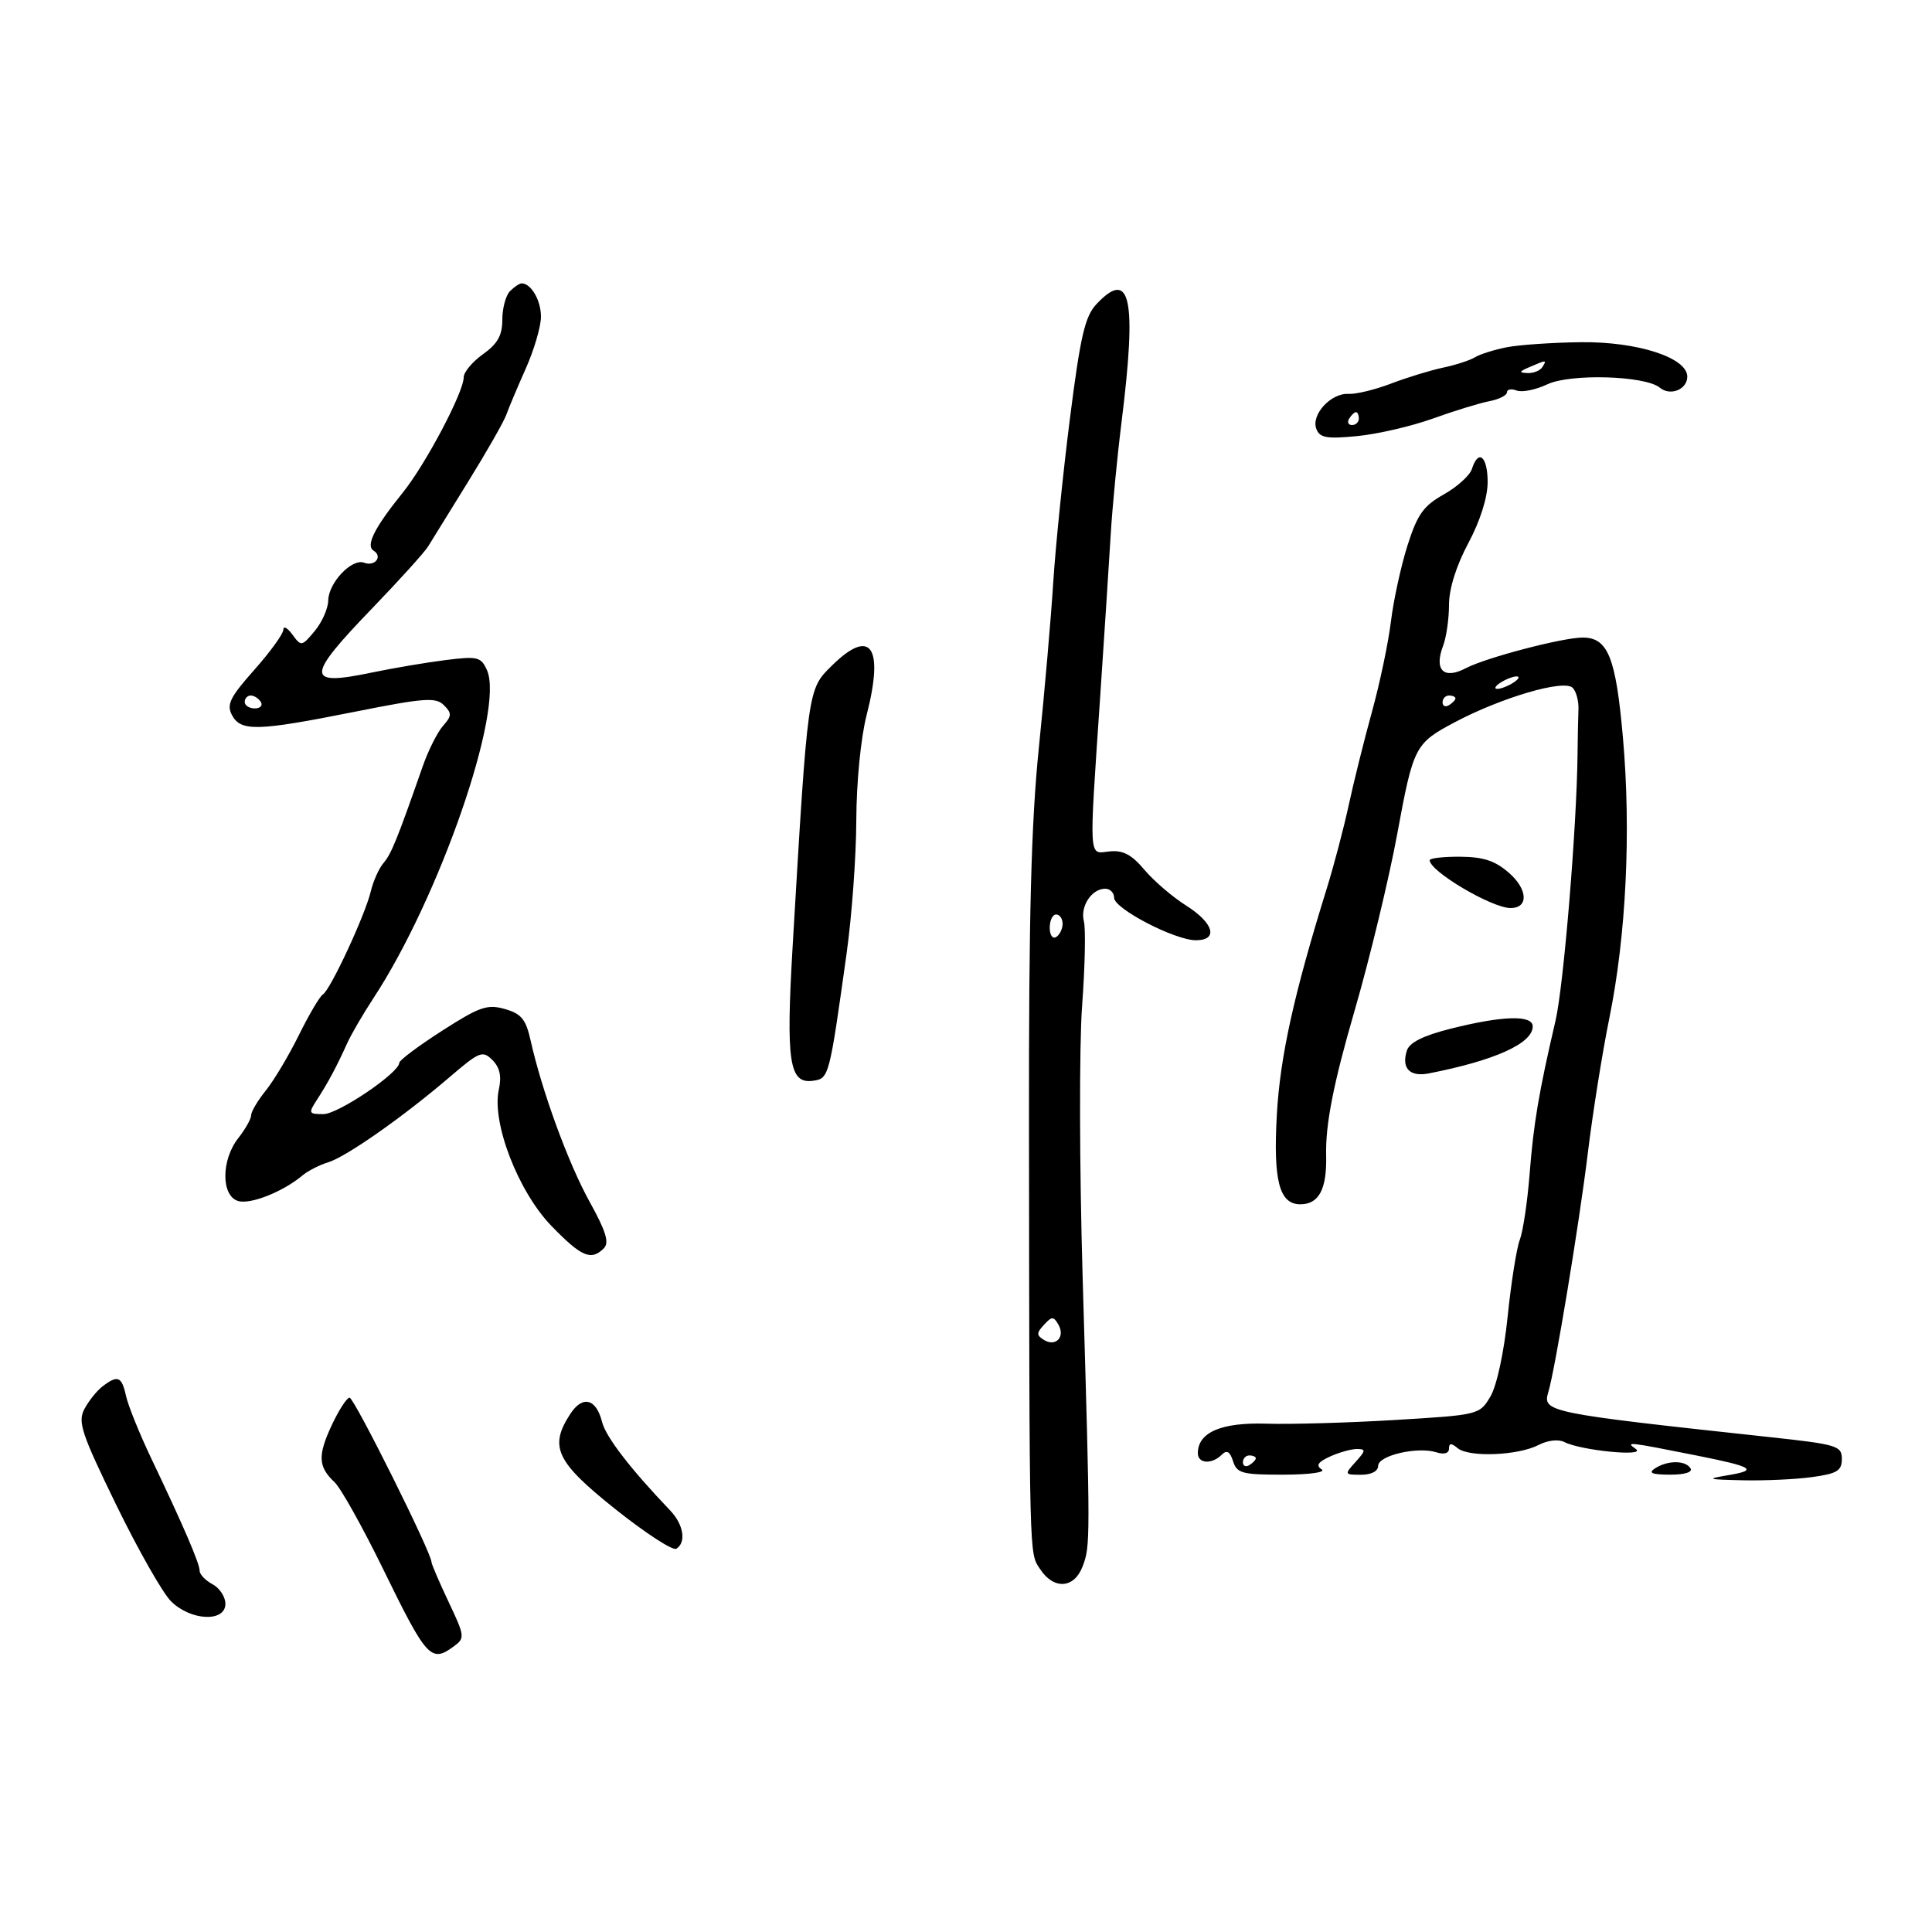 <svg xmlns="http://www.w3.org/2000/svg" width="300" height="300" viewBox="0 0 300 300" version="1.1">
	<path d="M 79.200 45.200 C 78.540 45.860, 78 47.854, 78 49.632 C 78 52.082, 77.274 53.381, 75 55 C 73.350 56.175, 72 57.793, 72 58.597 C 72 60.910, 66.081 72.111, 62.539 76.500 C 58.133 81.959, 56.744 84.724, 58.014 85.508 C 59.471 86.409, 58.209 88.017, 56.545 87.379 C 54.649 86.651, 51.008 90.484, 50.967 93.250 C 50.948 94.487, 50.005 96.616, 48.871 97.979 C 46.865 100.391, 46.770 100.406, 45.404 98.538 C 44.632 97.482, 44 97.139, 44 97.775 C 44 98.412, 41.970 101.219, 39.489 104.012 C 35.709 108.268, 35.148 109.408, 36.024 111.046 C 37.398 113.612, 39.941 113.543, 55.071 110.526 C 65.884 108.370, 67.666 108.237, 68.923 109.495 C 70.181 110.752, 70.163 111.167, 68.787 112.719 C 67.919 113.698, 66.502 116.525, 65.637 119 C 61.684 130.321, 60.762 132.597, 59.557 134 C 58.848 134.825, 57.955 136.818, 57.571 138.428 C 56.689 142.124, 51.315 153.687, 50.141 154.413 C 49.657 154.712, 47.978 157.554, 46.411 160.729 C 44.845 163.903, 42.536 167.772, 41.281 169.327 C 40.027 170.881, 39 172.610, 39 173.169 C 39 173.728, 38.100 175.329, 37 176.727 C 34.344 180.103, 34.316 185.648, 36.950 186.484 C 38.844 187.085, 43.955 185.058, 47 182.498 C 47.825 181.804, 49.600 180.900, 50.944 180.489 C 53.768 179.626, 62.636 173.404, 69.839 167.232 C 74.459 163.274, 74.940 163.083, 76.463 164.606 C 77.619 165.762, 77.912 167.123, 77.454 169.209 C 76.327 174.341, 80.482 185.070, 85.659 190.396 C 90.299 195.171, 91.794 195.806, 93.760 193.840 C 94.639 192.961, 94.105 191.210, 91.546 186.590 C 88.241 180.622, 84.140 169.408, 82.385 161.533 C 81.657 158.270, 80.948 157.408, 78.393 156.679 C 75.671 155.902, 74.463 156.321, 68.643 160.058 C 64.989 162.403, 62 164.640, 62 165.028 C 62 166.579, 52.513 173, 50.221 173 C 47.913 173, 47.855 172.869, 49.232 170.750 C 50.923 168.149, 52.321 165.532, 53.908 162 C 54.526 160.625, 56.361 157.475, 57.985 155 C 68.229 139.394, 78.344 110.180, 75.620 104.073 C 74.694 101.998, 74.179 101.872, 69.191 102.495 C 66.208 102.868, 61.008 103.749, 57.634 104.453 C 47.449 106.578, 47.466 105.173, 57.755 94.500 C 61.996 90.100, 65.924 85.754, 66.483 84.842 C 67.042 83.930, 69.849 79.391, 72.719 74.754 C 75.590 70.118, 78.243 65.464, 78.615 64.412 C 78.987 63.361, 80.351 60.124, 81.646 57.220 C 82.940 54.317, 84 50.694, 84 49.170 C 84 46.635, 82.471 44, 81 44 C 80.670 44, 79.860 44.540, 79.200 45.200 M 170.255 47.228 C 168.470 49.128, 167.761 52.189, 166.135 65.012 C 165.055 73.530, 163.888 85, 163.542 90.500 C 163.196 96, 162.197 107.475, 161.323 116 C 160.126 127.678, 159.745 142.102, 159.779 174.500 C 159.851 243.298, 159.794 241.037, 161.509 243.654 C 163.621 246.877, 166.789 246.683, 168.100 243.250 C 169.319 240.058, 169.320 239.425, 168.115 198.433 C 167.613 181.345, 167.572 162.363, 168.025 156.248 C 168.477 150.134, 168.603 144.200, 168.306 143.061 C 167.702 140.752, 169.506 138, 171.622 138 C 172.380 138, 173 138.635, 173 139.411 C 173 141.102, 182.438 146, 185.696 146 C 189.238 146, 188.480 143.328, 184.167 140.605 C 182.059 139.275, 179.147 136.775, 177.696 135.051 C 175.710 132.691, 174.371 131.988, 172.279 132.208 C 168.994 132.553, 169.087 134.122, 170.847 108 C 171.495 98.375, 172.226 87.125, 172.470 83 C 172.714 78.875, 173.473 71, 174.158 65.500 C 176.549 46.306, 175.543 41.599, 170.255 47.228 M 233.966 53.922 C 232.022 54.303, 229.807 55.001, 229.043 55.473 C 228.279 55.946, 226.044 56.672, 224.077 57.087 C 222.110 57.503, 218.475 58.617, 216 59.564 C 213.525 60.510, 210.548 61.231, 209.385 61.165 C 206.663 61.010, 203.555 64.399, 204.400 66.600 C 204.934 67.993, 206.005 68.180, 210.771 67.713 C 213.922 67.405, 219.200 66.180, 222.500 64.992 C 225.800 63.804, 229.738 62.593, 231.250 62.302 C 232.762 62.011, 234 61.388, 234 60.918 C 234 60.448, 234.679 60.323, 235.508 60.641 C 236.338 60.960, 238.478 60.526, 240.265 59.679 C 243.841 57.982, 255.481 58.328, 257.737 60.198 C 259.364 61.546, 262 60.485, 262 58.482 C 262 55.539, 254.272 53.035, 245.500 53.137 C 241.100 53.188, 235.910 53.542, 233.966 53.922 M 237.500 57 C 235.870 57.701, 235.812 57.872, 237.191 57.930 C 238.121 57.968, 239.160 57.550, 239.500 57 C 240.211 55.850, 240.176 55.850, 237.500 57 M 209.500 65 C 209.160 65.550, 209.359 66, 209.941 66 C 210.523 66, 211 65.550, 211 65 C 211 64.450, 210.802 64, 210.559 64 C 210.316 64, 209.840 64.450, 209.500 65 M 228.557 72.822 C 228.238 73.824, 226.272 75.603, 224.187 76.775 C 221.029 78.550, 220.087 79.876, 218.554 84.703 C 217.542 87.891, 216.385 93.200, 215.983 96.500 C 215.581 99.800, 214.259 106.100, 213.044 110.500 C 211.829 114.900, 210.204 121.425, 209.433 125 C 208.661 128.575, 207.120 134.425, 206.009 138 C 200.913 154.389, 198.773 164.083, 198.268 173.063 C 197.690 183.339, 198.647 187, 201.913 187 C 204.814 187, 206.055 184.639, 205.923 179.370 C 205.804 174.622, 207.073 168.170, 210.323 157 C 212.648 149.010, 215.691 136.404, 216.962 129.500 C 219.463 115.908, 219.707 115.434, 225.857 112.171 C 233.164 108.295, 242.856 105.456, 244.200 106.800 C 244.749 107.349, 245.156 108.857, 245.102 110.150 C 245.049 111.442, 244.986 114.525, 244.962 117 C 244.853 128.260, 242.807 153.069, 241.539 158.500 C 238.952 169.590, 238.129 174.459, 237.516 182.309 C 237.180 186.603, 236.495 191.197, 235.993 192.518 C 235.491 193.838, 234.642 199.205, 234.106 204.444 C 233.540 209.976, 232.421 215.171, 231.437 216.837 C 229.753 219.688, 229.665 219.710, 216.622 220.494 C 209.405 220.928, 200.423 221.186, 196.661 221.067 C 189.645 220.845, 186 222.413, 186 225.655 C 186 227.279, 188.177 227.423, 189.701 225.899 C 190.502 225.098, 190.983 225.371, 191.468 226.899 C 192.065 228.779, 192.891 228.998, 199.317 228.985 C 203.381 228.976, 205.945 228.617, 205.222 228.158 C 204.296 227.571, 204.655 227.023, 206.519 226.173 C 207.935 225.528, 209.818 225, 210.702 225 C 212.112 225, 212.087 225.246, 210.500 227 C 208.733 228.952, 208.753 229, 211.345 229 C 212.944 229, 214 228.448, 214 227.611 C 214 226.003, 220.116 224.585, 223.044 225.514 C 224.237 225.893, 225 225.671, 225 224.945 C 225 224.059, 225.345 224.042, 226.351 224.876 C 228.094 226.323, 235.727 226.023, 238.888 224.383 C 240.319 223.641, 241.997 223.449, 242.920 223.922 C 245.506 225.248, 255.776 226.241, 254 224.993 C 252.345 223.830, 252.705 223.869, 263.500 226.022 C 272.172 227.751, 273.037 228.273, 268.500 229.040 C 264.829 229.661, 265.002 229.728, 270.610 229.858 C 273.971 229.936, 278.809 229.714, 281.360 229.364 C 285.268 228.828, 286 228.384, 286 226.546 C 286 224.504, 285.276 224.285, 274.750 223.147 C 240.244 219.417, 239.487 219.263, 240.421 216.166 C 241.476 212.669, 245.222 190.014, 246.544 179.140 C 247.304 172.891, 248.809 163.441, 249.889 158.140 C 252.508 145.289, 253.294 129.136, 252.010 114.555 C 250.909 102.052, 249.682 99, 245.759 99 C 242.647 99, 230.749 102.117, 227.636 103.748 C 224.173 105.562, 222.645 104.063, 224.088 100.268 C 224.590 98.949, 225 96.091, 225 93.916 C 225 91.439, 226.120 87.863, 228 84.340 C 229.844 80.885, 231 77.231, 231 74.859 C 231 70.850, 229.563 69.651, 228.557 72.822 M 129.148 103.383 C 125.404 107.075, 125.449 106.752, 123.086 146.847 C 122.022 164.915, 122.540 168.347, 126.252 167.819 C 128.729 167.467, 128.767 167.323, 131.467 148 C 132.275 142.225, 132.950 132.924, 132.967 127.331 C 132.986 121.481, 133.665 114.566, 134.566 111.050 C 137.307 100.351, 135.218 97.395, 129.148 103.383 M 233 106 C 232.175 106.533, 231.950 106.969, 232.500 106.969 C 233.050 106.969, 234.175 106.533, 235 106 C 235.825 105.467, 236.050 105.031, 235.500 105.031 C 234.950 105.031, 233.825 105.467, 233 106 M 38 109 C 38 109.550, 38.702 110, 39.559 110 C 40.416 110, 40.840 109.550, 40.500 109 C 40.160 108.450, 39.459 108, 38.941 108 C 38.423 108, 38 108.450, 38 109 M 224 109.059 C 224 109.641, 224.450 109.840, 225 109.500 C 225.550 109.160, 226 108.684, 226 108.441 C 226 108.198, 225.550 108, 225 108 C 224.450 108, 224 108.477, 224 109.059 M 222 133.571 C 222 135.295, 231.648 141, 234.562 141 C 237.367 141, 237.251 138.121, 234.344 135.565 C 232.180 133.662, 230.364 133.056, 226.750 133.032 C 224.137 133.014, 222 133.257, 222 133.571 M 163 144.059 C 163 145.191, 163.450 145.840, 164 145.500 C 164.550 145.160, 165 144.234, 165 143.441 C 165 142.648, 164.550 142, 164 142 C 163.450 142, 163 142.927, 163 144.059 M 225.270 159.734 C 220.986 160.812, 218.857 161.877, 218.455 163.142 C 217.585 165.884, 218.909 167.256, 221.868 166.678 C 232.124 164.673, 238 162.017, 238 159.385 C 238 157.574, 233.353 157.701, 225.270 159.734 M 162.112 205.709 C 160.933 206.985, 160.931 207.340, 162.104 208.064 C 163.926 209.190, 165.440 207.600, 164.354 205.700 C 163.597 204.377, 163.342 204.378, 162.112 205.709 M 15.913 215.282 C 15.041 215.952, 13.781 217.525, 13.114 218.777 C 12.044 220.785, 12.625 222.540, 18.039 233.661 C 21.415 240.595, 25.242 247.333, 26.543 248.634 C 29.592 251.683, 35 251.939, 35 249.035 C 35 247.955, 34.100 246.589, 33 246 C 31.900 245.411, 31 244.471, 31 243.910 C 31 242.774, 28.516 237.002, 23.506 226.500 C 21.670 222.650, 19.896 218.262, 19.565 216.750 C 18.900 213.719, 18.276 213.468, 15.913 215.282 M 51.526 221.276 C 49.311 226.015, 49.394 227.754, 51.947 230.152 C 52.914 231.060, 56.310 237.135, 59.494 243.652 C 66.269 257.517, 66.927 258.237, 70.455 255.656 C 72.220 254.366, 72.187 254.089, 69.647 248.718 C 68.191 245.641, 67 242.863, 67 242.544 C 67 241.121, 54.978 217.003, 54.280 217.026 C 53.851 217.040, 52.612 218.952, 51.526 221.276 M 88.575 219.525 C 85.223 224.641, 86.318 226.973, 95.514 234.309 C 100.197 238.044, 104.472 240.826, 105.014 240.491 C 106.601 239.511, 106.153 236.731, 104.056 234.535 C 97.858 228.046, 94.068 223.119, 93.484 220.791 C 92.576 217.175, 90.471 216.632, 88.575 219.525 M 193 227.059 C 193 227.641, 193.450 227.840, 194 227.500 C 194.550 227.160, 195 226.684, 195 226.441 C 195 226.198, 194.550 226, 194 226 C 193.450 226, 193 226.477, 193 227.059 M 257 228 C 255.887 228.720, 256.481 228.973, 259.309 228.985 C 261.597 228.994, 262.871 228.601, 262.500 228 C 261.719 226.736, 258.956 226.736, 257 228" stroke="none" fill="black" fill-rule="evenodd"/>
</svg>